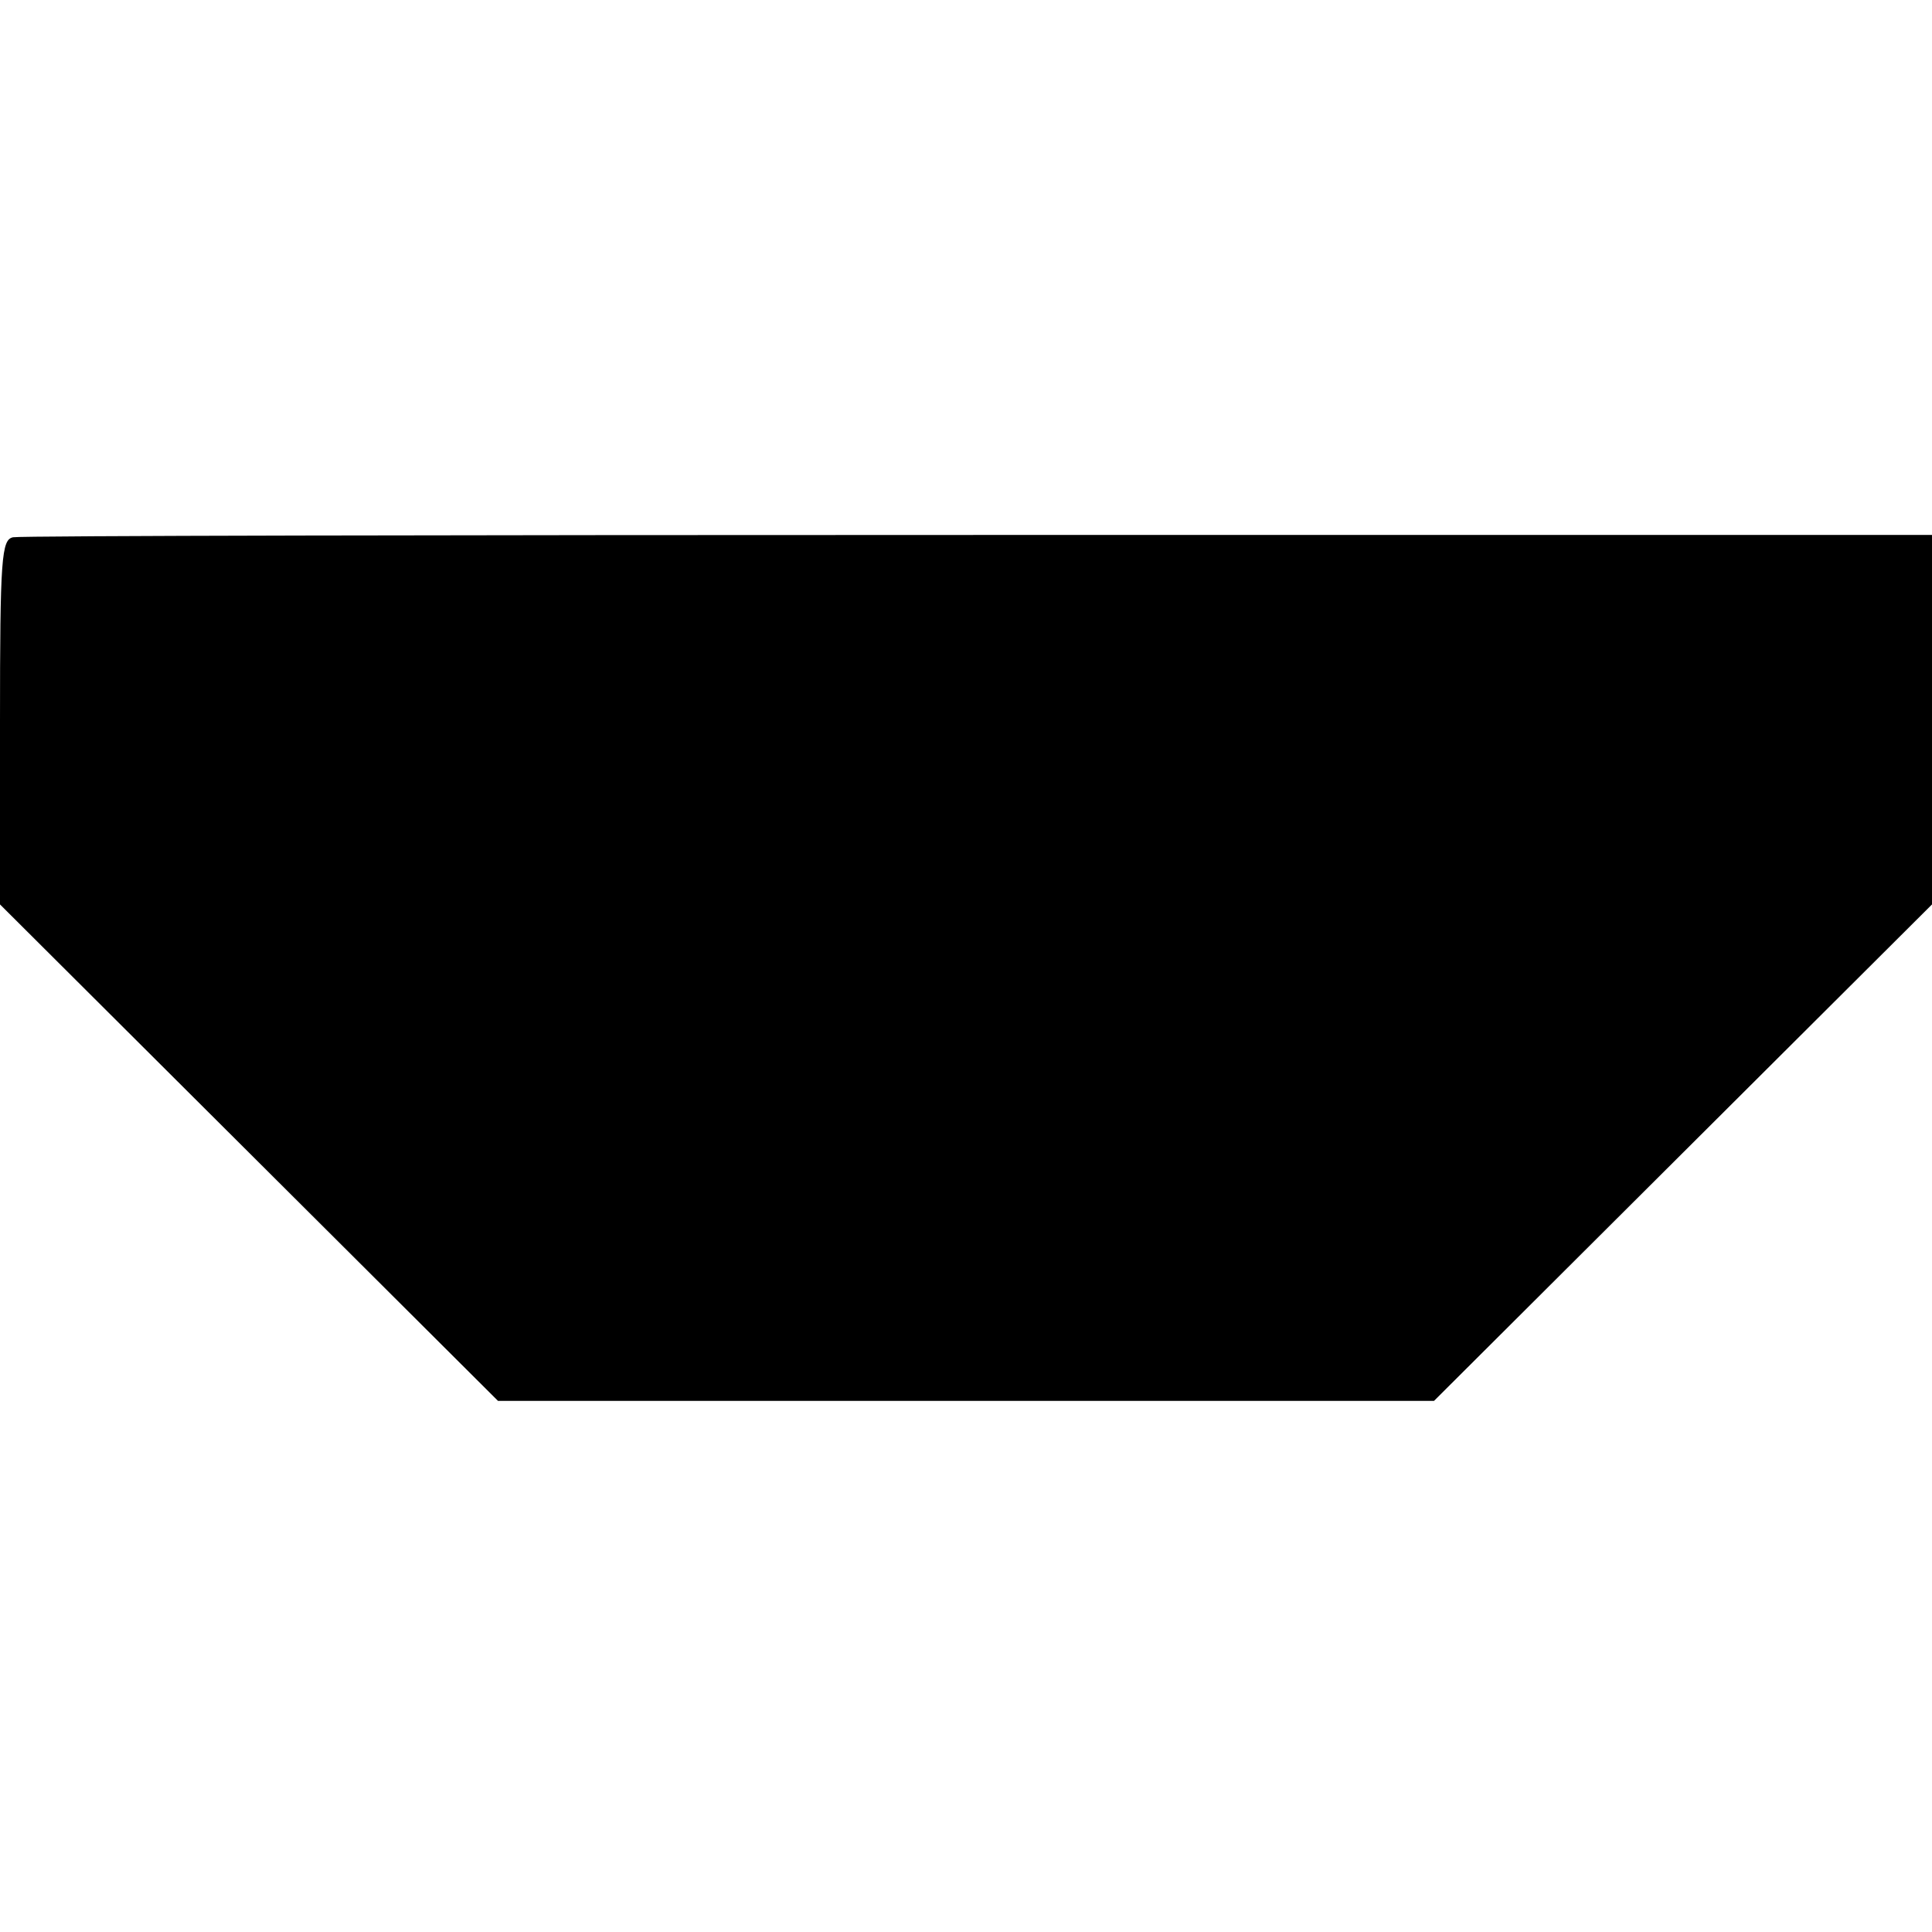 <?xml version="1.0" standalone="no"?>
<!DOCTYPE svg PUBLIC "-//W3C//DTD SVG 20010904//EN"
 "http://www.w3.org/TR/2001/REC-SVG-20010904/DTD/svg10.dtd">
<svg version="1.0" xmlns="http://www.w3.org/2000/svg"
 width="251pt" height="251pt" viewBox="0 0 251 251"
 preserveAspectRatio="xMidYMid meet">
<g transform="translate(0,251) scale(0.1,-0.1)"
fill="#000000" stroke="none">
<path d="M17 1812 c-15 -3 -17 -26 -17 -240 l0 -237 323 -322 324 -323 608 0
608 0 323 322 324 323 0 240 0 240 -1238 0 c-681 0 -1246 -1 -1255 -3z"/>
</g>
</svg>
